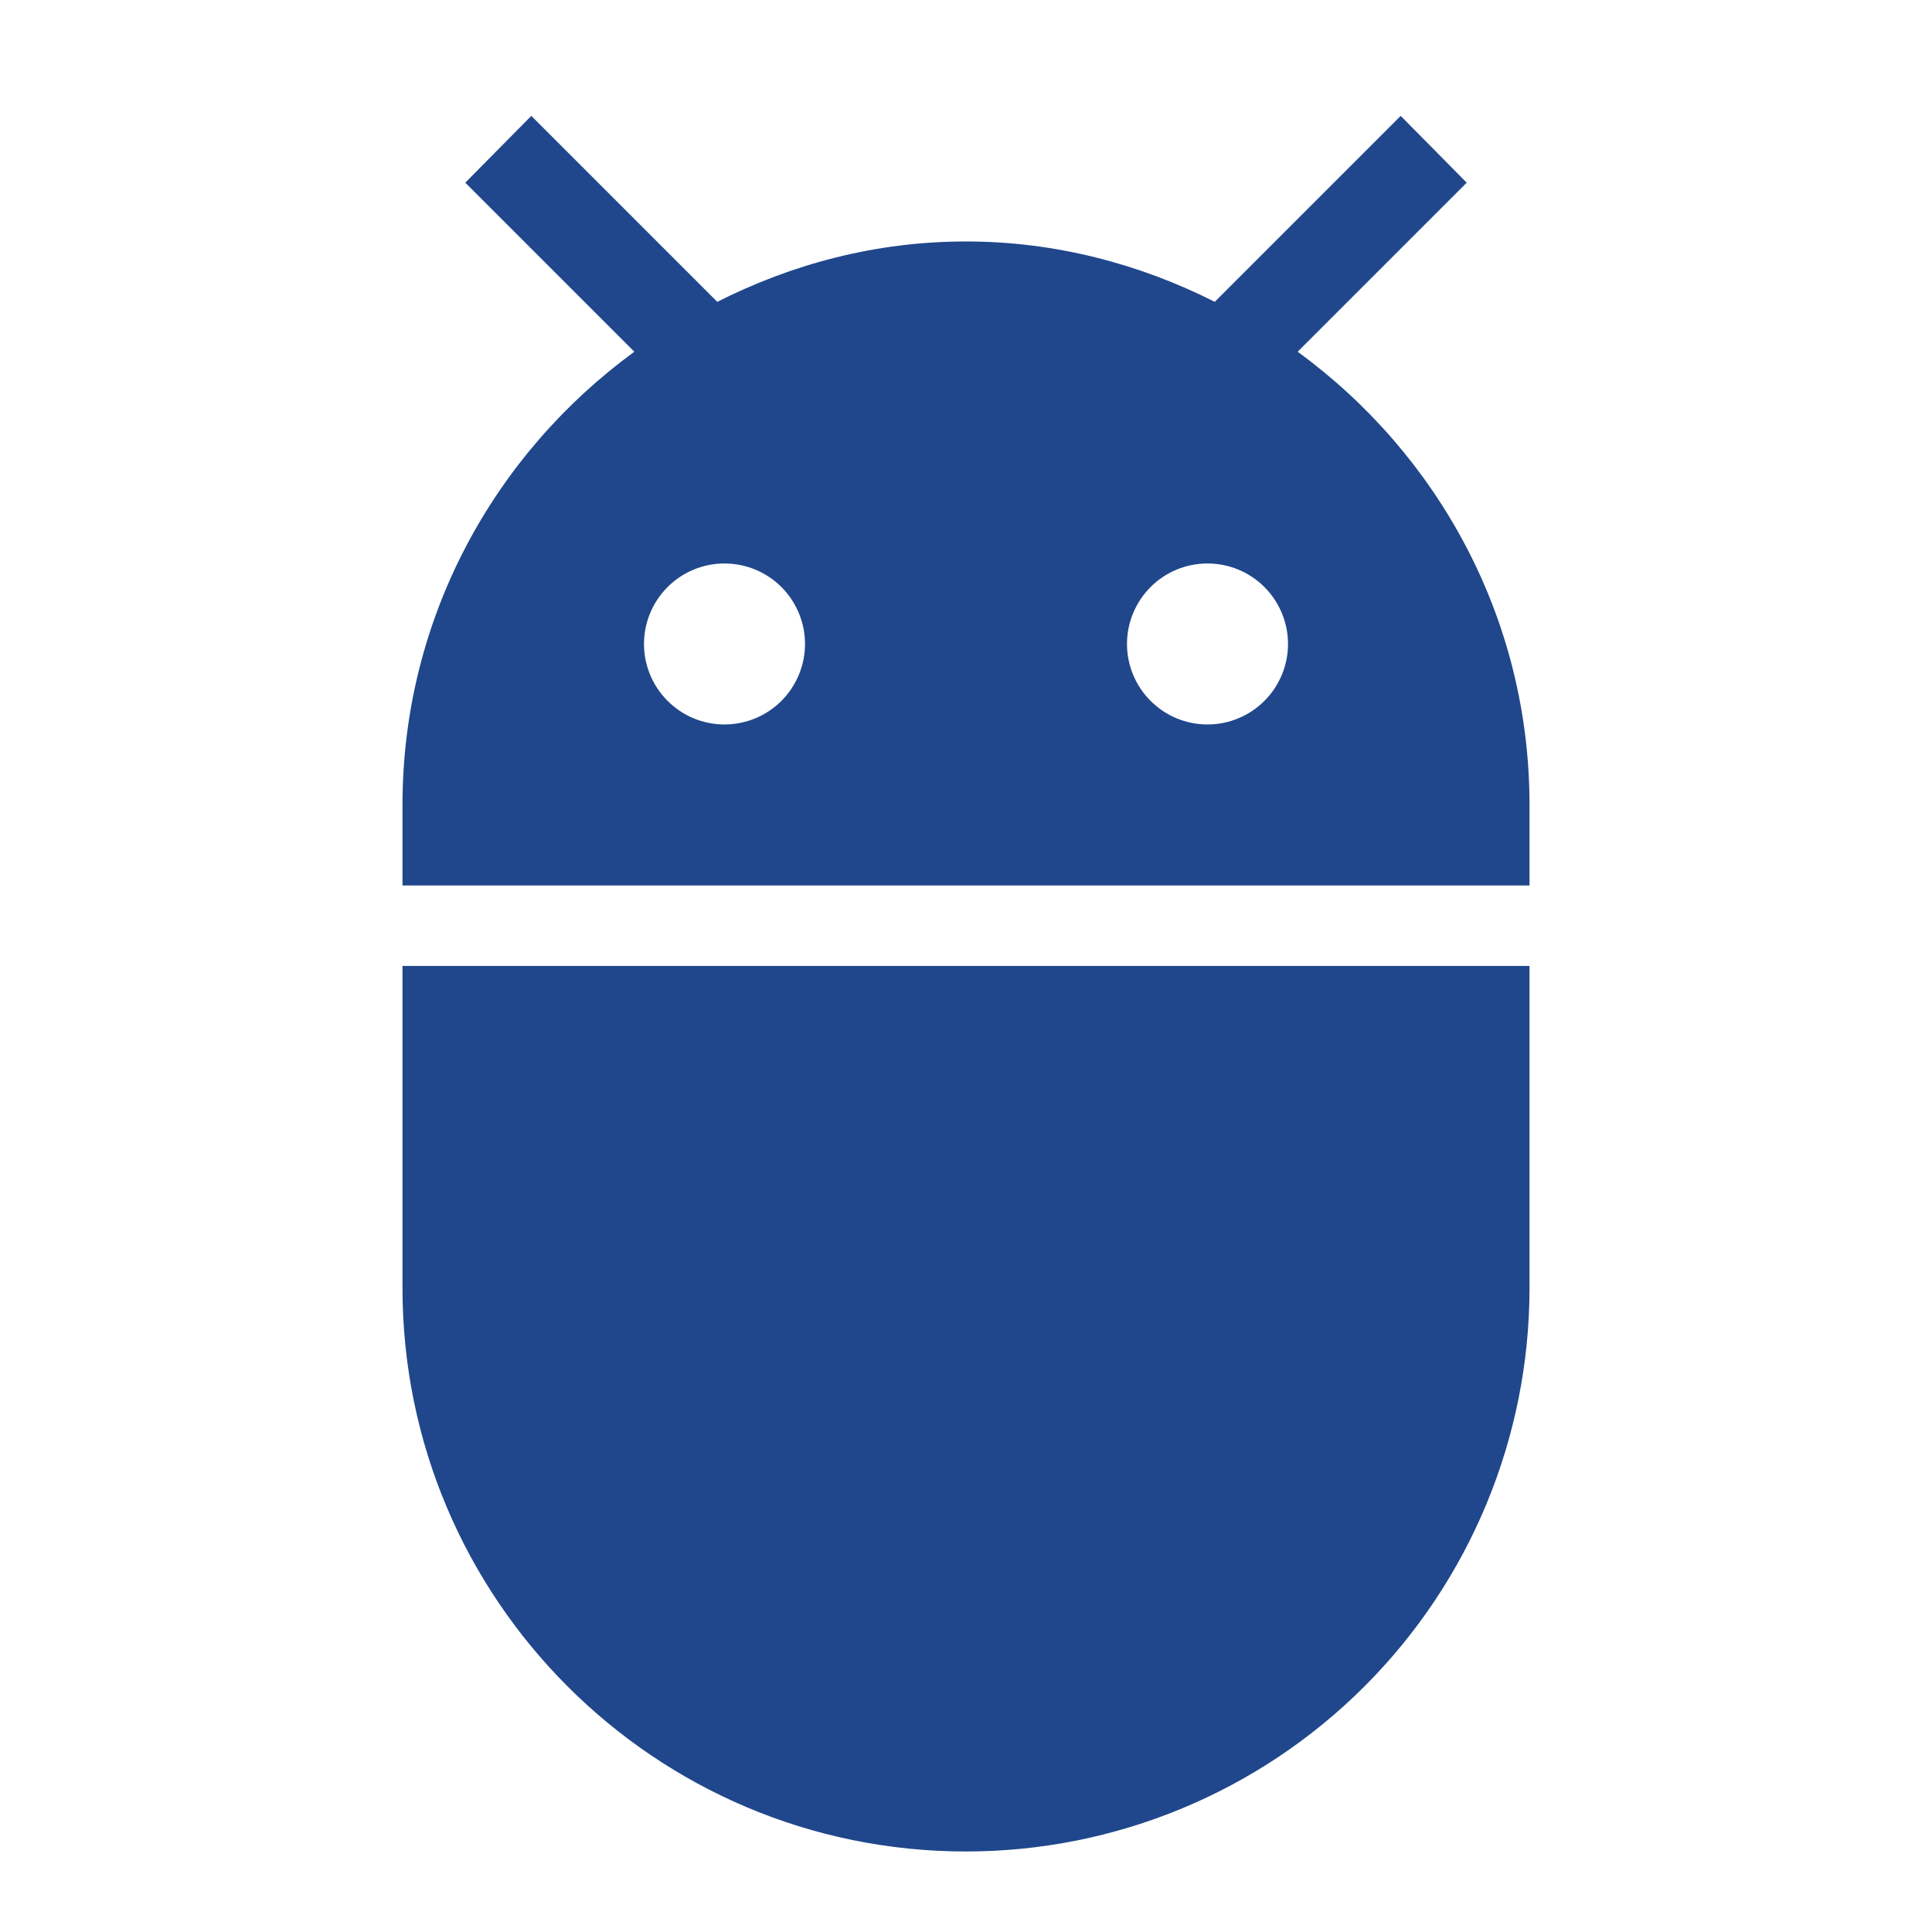 <svg width="52" height="52" viewBox="0 0 52 52" fill="none" xmlns="http://www.w3.org/2000/svg">
<path d="M32.5 19.499C31.925 19.499 31.374 19.271 30.968 18.864C30.562 18.458 30.333 17.907 30.333 17.332C30.333 16.758 30.562 16.207 30.968 15.8C31.374 15.394 31.925 15.166 32.5 15.166C33.075 15.166 33.626 15.394 34.032 15.8C34.438 16.207 34.667 16.758 34.667 17.332C34.667 17.907 34.438 18.458 34.032 18.864C33.626 19.271 33.075 19.499 32.5 19.499ZM19.5 19.499C18.925 19.499 18.374 19.271 17.968 18.864C17.562 18.458 17.333 17.907 17.333 17.332C17.333 16.758 17.562 16.207 17.968 15.8C18.374 15.394 18.925 15.166 19.5 15.166C20.075 15.166 20.626 15.394 21.032 15.8C21.438 16.207 21.667 16.758 21.667 17.332C21.667 17.907 21.438 18.458 21.032 18.864C20.626 19.271 20.075 19.499 19.5 19.499ZM34.927 9.467L39.477 4.917L37.7 3.119L32.695 8.124C30.68 7.106 28.405 6.499 26 6.499C23.573 6.499 21.32 7.106 19.305 8.124L14.3 3.119L12.523 4.917L17.073 9.467C13.303 12.219 10.833 16.639 10.833 21.666V23.832H41.167V21.666C41.167 16.639 38.697 12.219 34.927 9.467ZM10.833 34.666C10.833 43.029 17.615 49.833 26 49.833C30.023 49.833 33.88 48.235 36.724 45.39C39.569 42.546 41.167 38.688 41.167 34.666V25.999H10.833V34.666Z" fill="#20478B"/>
</svg>
